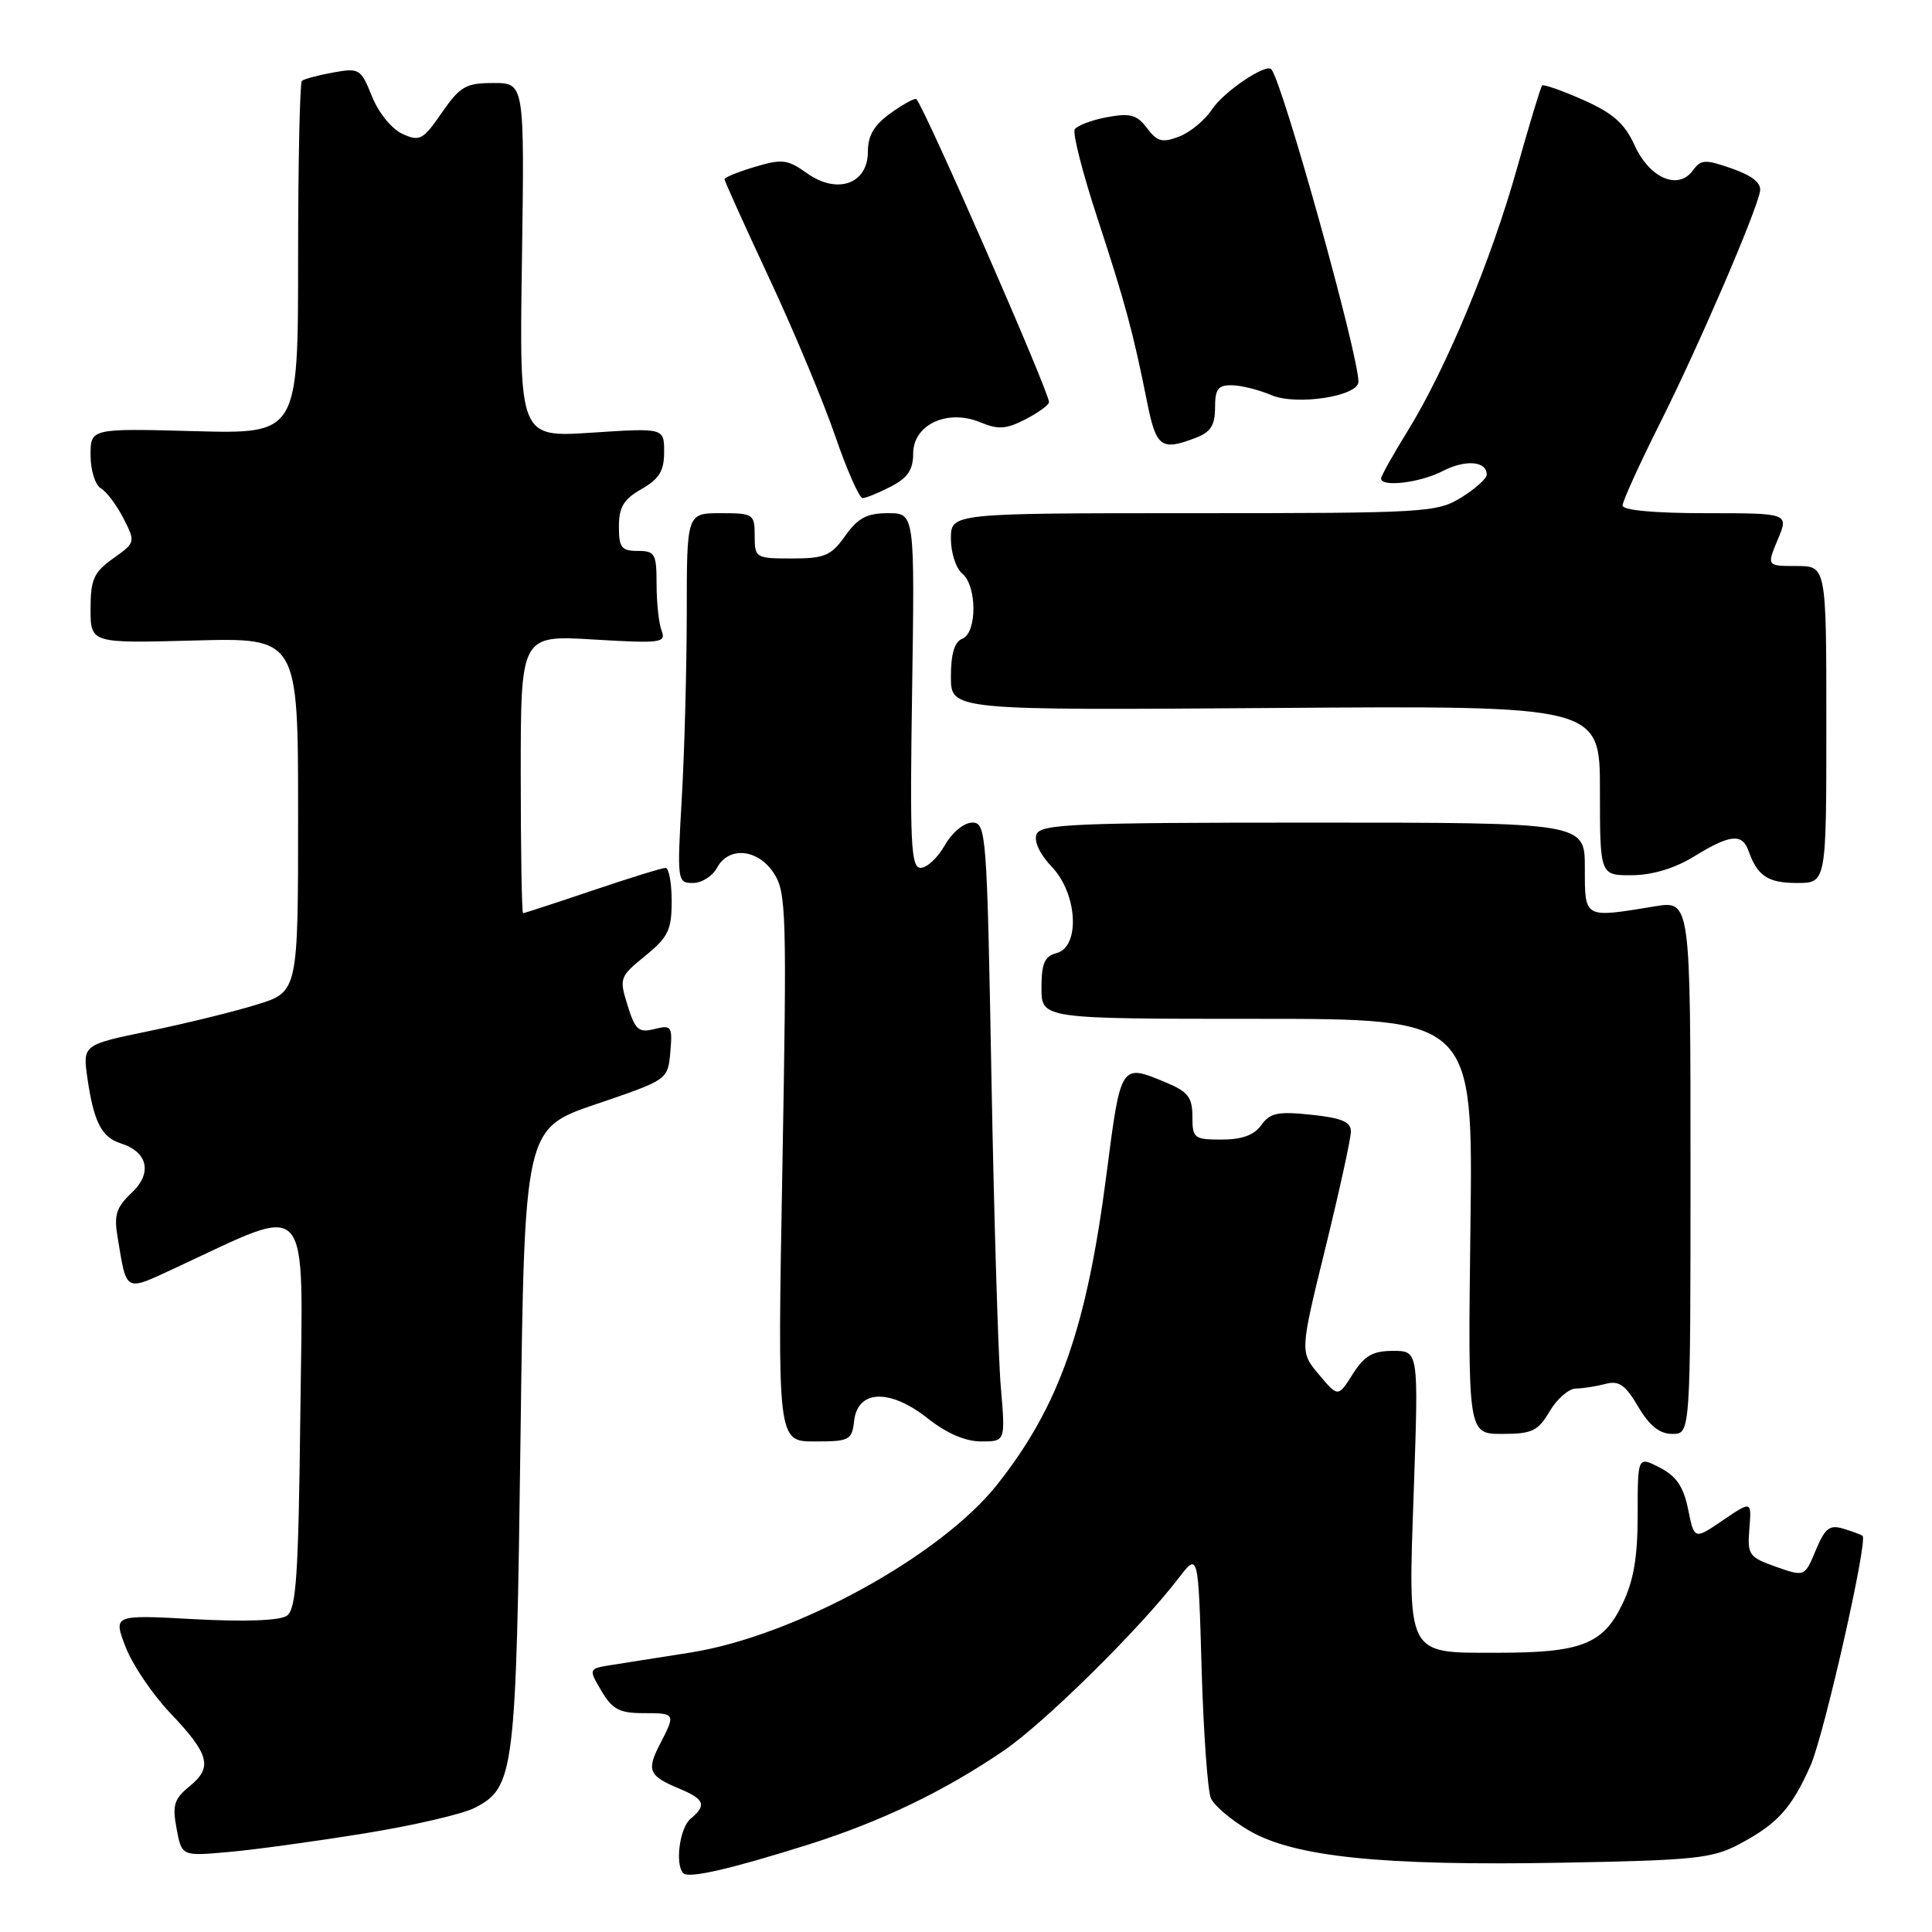 <?xml version="1.0" encoding="UTF-8" standalone="no"?>
<!DOCTYPE svg PUBLIC "-//W3C//DTD SVG 1.1//EN" "http://www.w3.org/Graphics/SVG/1.1/DTD/svg11.dtd" >
<svg xmlns="http://www.w3.org/2000/svg" xmlns:xlink="http://www.w3.org/1999/xlink" version="1.1" viewBox="0 0 256 256">
 <g >
 <path fill="currentColor"
d=" M 107.13 244.41 C 116.75 241.37 125.13 237.34 133.00 231.97 C 138.40 228.29 151.08 215.78 156.18 209.10 C 158.78 205.71 158.78 205.71 159.22 221.10 C 159.47 229.57 160.02 237.30 160.45 238.28 C 160.88 239.25 163.15 241.18 165.49 242.55 C 171.46 246.05 183.12 247.25 206.86 246.82 C 224.57 246.50 226.89 246.26 230.50 244.34 C 235.53 241.67 237.41 239.58 239.91 233.93 C 241.70 229.89 247.53 204.14 246.80 203.51 C 246.63 203.36 245.50 202.94 244.29 202.57 C 242.43 202.00 241.84 202.46 240.60 205.41 C 239.13 208.94 239.13 208.94 235.31 207.60 C 231.73 206.33 231.52 206.03 231.80 202.56 C 232.10 198.86 232.10 198.86 228.30 201.44 C 224.50 204.03 224.50 204.03 223.69 200.01 C 223.08 197.00 222.14 195.61 219.94 194.47 C 217.00 192.95 217.00 192.95 217.00 200.66 C 217.00 206.39 216.47 209.46 214.95 212.60 C 212.39 217.88 209.51 219.00 198.42 219.00 C 186.21 219.00 186.56 219.67 187.34 197.28 C 187.97 179.00 187.97 179.00 184.58 179.00 C 181.89 179.00 180.80 179.63 179.25 182.07 C 177.30 185.15 177.30 185.15 174.77 182.14 C 172.24 179.14 172.24 179.14 175.62 165.37 C 177.48 157.79 179.00 150.85 179.00 149.93 C 179.00 148.65 177.77 148.13 173.75 147.71 C 169.33 147.24 168.28 147.46 167.13 149.08 C 166.18 150.41 164.56 151.00 161.88 151.00 C 158.22 151.00 158.00 150.83 158.00 147.95 C 158.00 145.41 157.41 144.65 154.53 143.45 C 148.47 140.92 148.52 140.84 146.61 155.64 C 143.98 176.00 140.34 186.33 132.16 196.68 C 124.65 206.18 105.32 216.78 91.50 218.97 C 87.65 219.58 83.03 220.31 81.22 220.59 C 77.95 221.10 77.95 221.10 79.69 224.05 C 81.13 226.49 82.09 227.00 85.22 227.00 C 89.52 227.00 89.55 227.04 87.46 231.08 C 85.64 234.59 85.96 235.32 89.98 236.99 C 93.37 238.40 93.68 239.19 91.50 241.00 C 90.06 242.20 89.41 247.08 90.55 248.22 C 91.27 248.93 96.78 247.67 107.13 244.41 Z  M 48.26 242.94 C 54.73 241.90 61.32 240.37 62.90 239.55 C 68.17 236.83 68.39 235.00 68.97 190.51 C 69.50 149.53 69.50 149.53 79.00 146.30 C 88.50 143.07 88.50 143.07 88.82 139.41 C 89.12 135.99 88.98 135.79 86.73 136.35 C 84.63 136.88 84.17 136.48 83.16 133.23 C 82.03 129.61 82.10 129.42 85.50 126.65 C 88.54 124.18 89.00 123.23 89.00 119.40 C 89.00 116.98 88.63 115.00 88.19 115.00 C 87.74 115.00 83.38 116.35 78.50 118.00 C 73.62 119.65 69.48 121.00 69.31 121.00 C 69.14 121.00 69.00 112.71 69.00 102.58 C 69.00 84.16 69.00 84.16 78.67 84.74 C 87.57 85.27 88.28 85.18 87.67 83.58 C 87.30 82.62 87.00 79.85 87.00 77.42 C 87.00 73.37 86.79 73.00 84.50 73.00 C 82.34 73.00 82.00 72.55 82.01 69.75 C 82.01 67.19 82.65 66.14 85.01 64.80 C 87.35 63.46 88.00 62.40 88.00 59.90 C 88.00 56.70 88.00 56.70 78.41 57.33 C 68.81 57.96 68.81 57.96 69.16 34.48 C 69.50 11.00 69.50 11.00 65.39 11.00 C 61.73 11.00 60.97 11.43 58.54 14.94 C 56.04 18.56 55.62 18.78 53.32 17.74 C 51.91 17.09 50.16 14.94 49.29 12.78 C 47.82 9.11 47.62 8.98 44.13 9.61 C 42.13 9.97 40.27 10.47 40.00 10.72 C 39.73 10.97 39.50 21.60 39.50 34.34 C 39.50 57.50 39.50 57.50 25.75 57.13 C 12.00 56.76 12.00 56.76 12.00 60.33 C 12.00 62.29 12.61 64.26 13.36 64.70 C 14.12 65.14 15.46 66.93 16.36 68.69 C 17.97 71.84 17.96 71.89 14.99 74.00 C 12.42 75.84 12.00 76.77 12.00 80.69 C 12.00 85.24 12.00 85.24 25.75 84.87 C 39.50 84.50 39.50 84.50 39.50 107.96 C 39.50 131.43 39.50 131.43 34.00 133.12 C 30.98 134.06 24.55 135.63 19.72 136.63 C 10.94 138.44 10.94 138.44 11.60 142.97 C 12.43 148.67 13.47 150.70 16.00 151.50 C 19.60 152.64 20.22 155.44 17.45 158.05 C 15.41 159.97 15.08 160.99 15.58 163.93 C 16.82 171.36 16.44 171.16 23.29 167.98 C 41.52 159.54 40.13 157.94 39.80 187.03 C 39.55 208.83 39.26 213.24 38.00 214.10 C 37.07 214.74 32.43 214.91 25.75 214.55 C 15.00 213.96 15.00 213.96 16.64 218.23 C 17.55 220.58 20.21 224.53 22.57 227.00 C 27.77 232.47 28.21 234.18 25.11 236.70 C 23.07 238.36 22.81 239.20 23.40 242.31 C 24.08 245.96 24.08 245.96 30.29 245.40 C 33.71 245.10 41.79 243.99 48.26 242.94 Z  M 113.18 188.25 C 113.66 184.13 117.93 183.99 122.91 187.93 C 125.42 189.92 127.92 191.00 130.01 191.00 C 133.23 191.00 133.23 191.00 132.61 183.75 C 132.27 179.76 131.71 161.31 131.37 142.75 C 130.78 110.32 130.68 109.00 128.83 109.00 C 127.74 109.00 126.17 110.30 125.20 111.99 C 124.27 113.64 122.83 114.99 122.00 114.99 C 120.70 115.00 120.55 111.88 120.86 91.50 C 121.21 68.00 121.21 68.00 117.67 68.00 C 114.88 68.00 113.68 68.63 112.00 71.00 C 110.12 73.64 109.27 74.00 104.93 74.00 C 100.12 74.00 100.00 73.93 100.00 71.00 C 100.00 68.11 99.83 68.00 95.50 68.00 C 91.00 68.00 91.00 68.00 91.00 81.25 C 90.99 88.54 90.70 99.56 90.34 105.75 C 89.71 116.75 89.74 117.00 91.81 117.00 C 92.98 117.00 94.41 116.10 95.00 115.00 C 96.55 112.10 100.42 112.46 102.54 115.71 C 104.19 118.22 104.27 121.00 103.67 154.71 C 103.01 191.00 103.01 191.00 107.94 191.00 C 112.57 191.00 112.89 190.84 113.18 188.25 Z  M 205.34 187.00 C 206.32 185.35 207.88 183.99 208.81 183.99 C 209.74 183.98 211.50 183.70 212.72 183.38 C 214.50 182.90 215.36 183.49 217.07 186.39 C 218.57 188.94 219.90 190.00 221.60 190.00 C 224.00 190.00 224.00 190.00 224.00 154.66 C 224.00 119.32 224.00 119.32 219.25 120.10 C 209.81 121.65 210.00 121.76 210.00 115.00 C 210.00 109.00 210.00 109.00 173.97 109.00 C 142.25 109.00 137.87 109.19 137.34 110.56 C 136.98 111.49 137.80 113.22 139.37 114.86 C 142.78 118.42 143.16 125.46 140.00 126.29 C 138.41 126.71 138.00 127.65 138.00 130.91 C 138.00 135.00 138.00 135.00 166.59 135.00 C 195.19 135.00 195.19 135.00 194.84 162.50 C 194.50 190.00 194.50 190.00 199.03 190.00 C 203.01 190.00 203.79 189.63 205.34 187.00 Z  M 242.00 96.00 C 242.00 75.00 242.00 75.00 238.05 75.00 C 234.10 75.00 234.10 75.00 235.56 71.50 C 237.03 68.00 237.03 68.00 226.01 68.00 C 219.21 68.00 215.00 67.61 215.00 66.98 C 215.00 66.42 217.22 61.53 219.94 56.11 C 225.03 45.97 232.70 28.19 233.21 25.35 C 233.41 24.26 232.21 23.29 229.51 22.34 C 225.94 21.09 225.39 21.11 224.31 22.59 C 222.37 25.25 218.59 23.62 216.60 19.27 C 215.27 16.35 213.73 14.99 209.78 13.24 C 206.98 12.00 204.53 11.14 204.34 11.33 C 204.15 11.52 202.66 16.44 201.02 22.27 C 197.58 34.53 191.63 48.82 186.55 57.06 C 184.60 60.22 183.00 63.07 183.00 63.40 C 183.00 64.59 188.16 63.97 191.14 62.43 C 194.17 60.86 197.00 61.08 197.00 62.89 C 197.00 63.41 195.48 64.77 193.63 65.92 C 190.40 67.91 188.94 68.00 158.13 68.00 C 126.00 68.00 126.00 68.00 126.00 71.38 C 126.00 73.24 126.67 75.32 127.50 76.00 C 129.48 77.64 129.48 83.88 127.50 84.64 C 126.48 85.03 126.00 86.63 126.00 89.67 C 126.00 94.12 126.00 94.12 169.00 93.81 C 212.00 93.50 212.00 93.50 212.00 104.75 C 212.00 116.00 212.00 116.00 216.25 115.97 C 218.97 115.95 221.94 115.05 224.50 113.47 C 229.24 110.55 230.85 110.39 231.69 112.75 C 232.87 116.08 234.26 117.00 238.12 117.00 C 242.00 117.00 242.00 117.00 242.00 96.00 Z  M 118.05 64.47 C 120.27 63.33 121.00 62.24 121.00 60.10 C 121.00 56.26 125.54 54.15 129.90 55.96 C 132.28 56.95 133.34 56.87 135.90 55.55 C 137.60 54.67 139.00 53.65 139.00 53.29 C 139.00 51.90 122.64 14.52 121.43 13.14 C 121.26 12.94 119.74 13.76 118.06 14.96 C 115.83 16.55 115.00 17.94 115.00 20.09 C 115.00 24.38 110.95 25.81 106.94 22.96 C 104.36 21.12 103.63 21.03 100.03 22.11 C 97.81 22.77 96.00 23.51 96.00 23.74 C 96.00 23.98 98.66 29.87 101.91 36.83 C 105.17 43.80 109.10 53.21 110.66 57.75 C 112.22 62.29 113.86 66.00 114.30 66.00 C 114.74 66.00 116.43 65.31 118.05 64.47 Z  M 158.43 58.02 C 160.41 57.27 161.00 56.35 161.00 54.02 C 161.00 51.54 161.40 51.01 163.25 51.05 C 164.49 51.07 166.84 51.66 168.47 52.36 C 171.79 53.77 180.00 52.51 180.00 50.58 C 179.99 46.91 169.98 11.00 168.46 9.18 C 167.77 8.35 162.12 12.17 160.60 14.49 C 159.66 15.92 157.70 17.54 156.24 18.10 C 154.01 18.95 153.33 18.77 151.98 16.97 C 150.64 15.19 149.76 14.96 146.67 15.53 C 144.64 15.91 142.72 16.64 142.41 17.14 C 142.10 17.64 143.44 22.88 145.37 28.77 C 149.10 40.15 150.15 44.03 151.99 53.25 C 153.20 59.28 153.85 59.77 158.43 58.02 Z "/>
</g>
</svg>